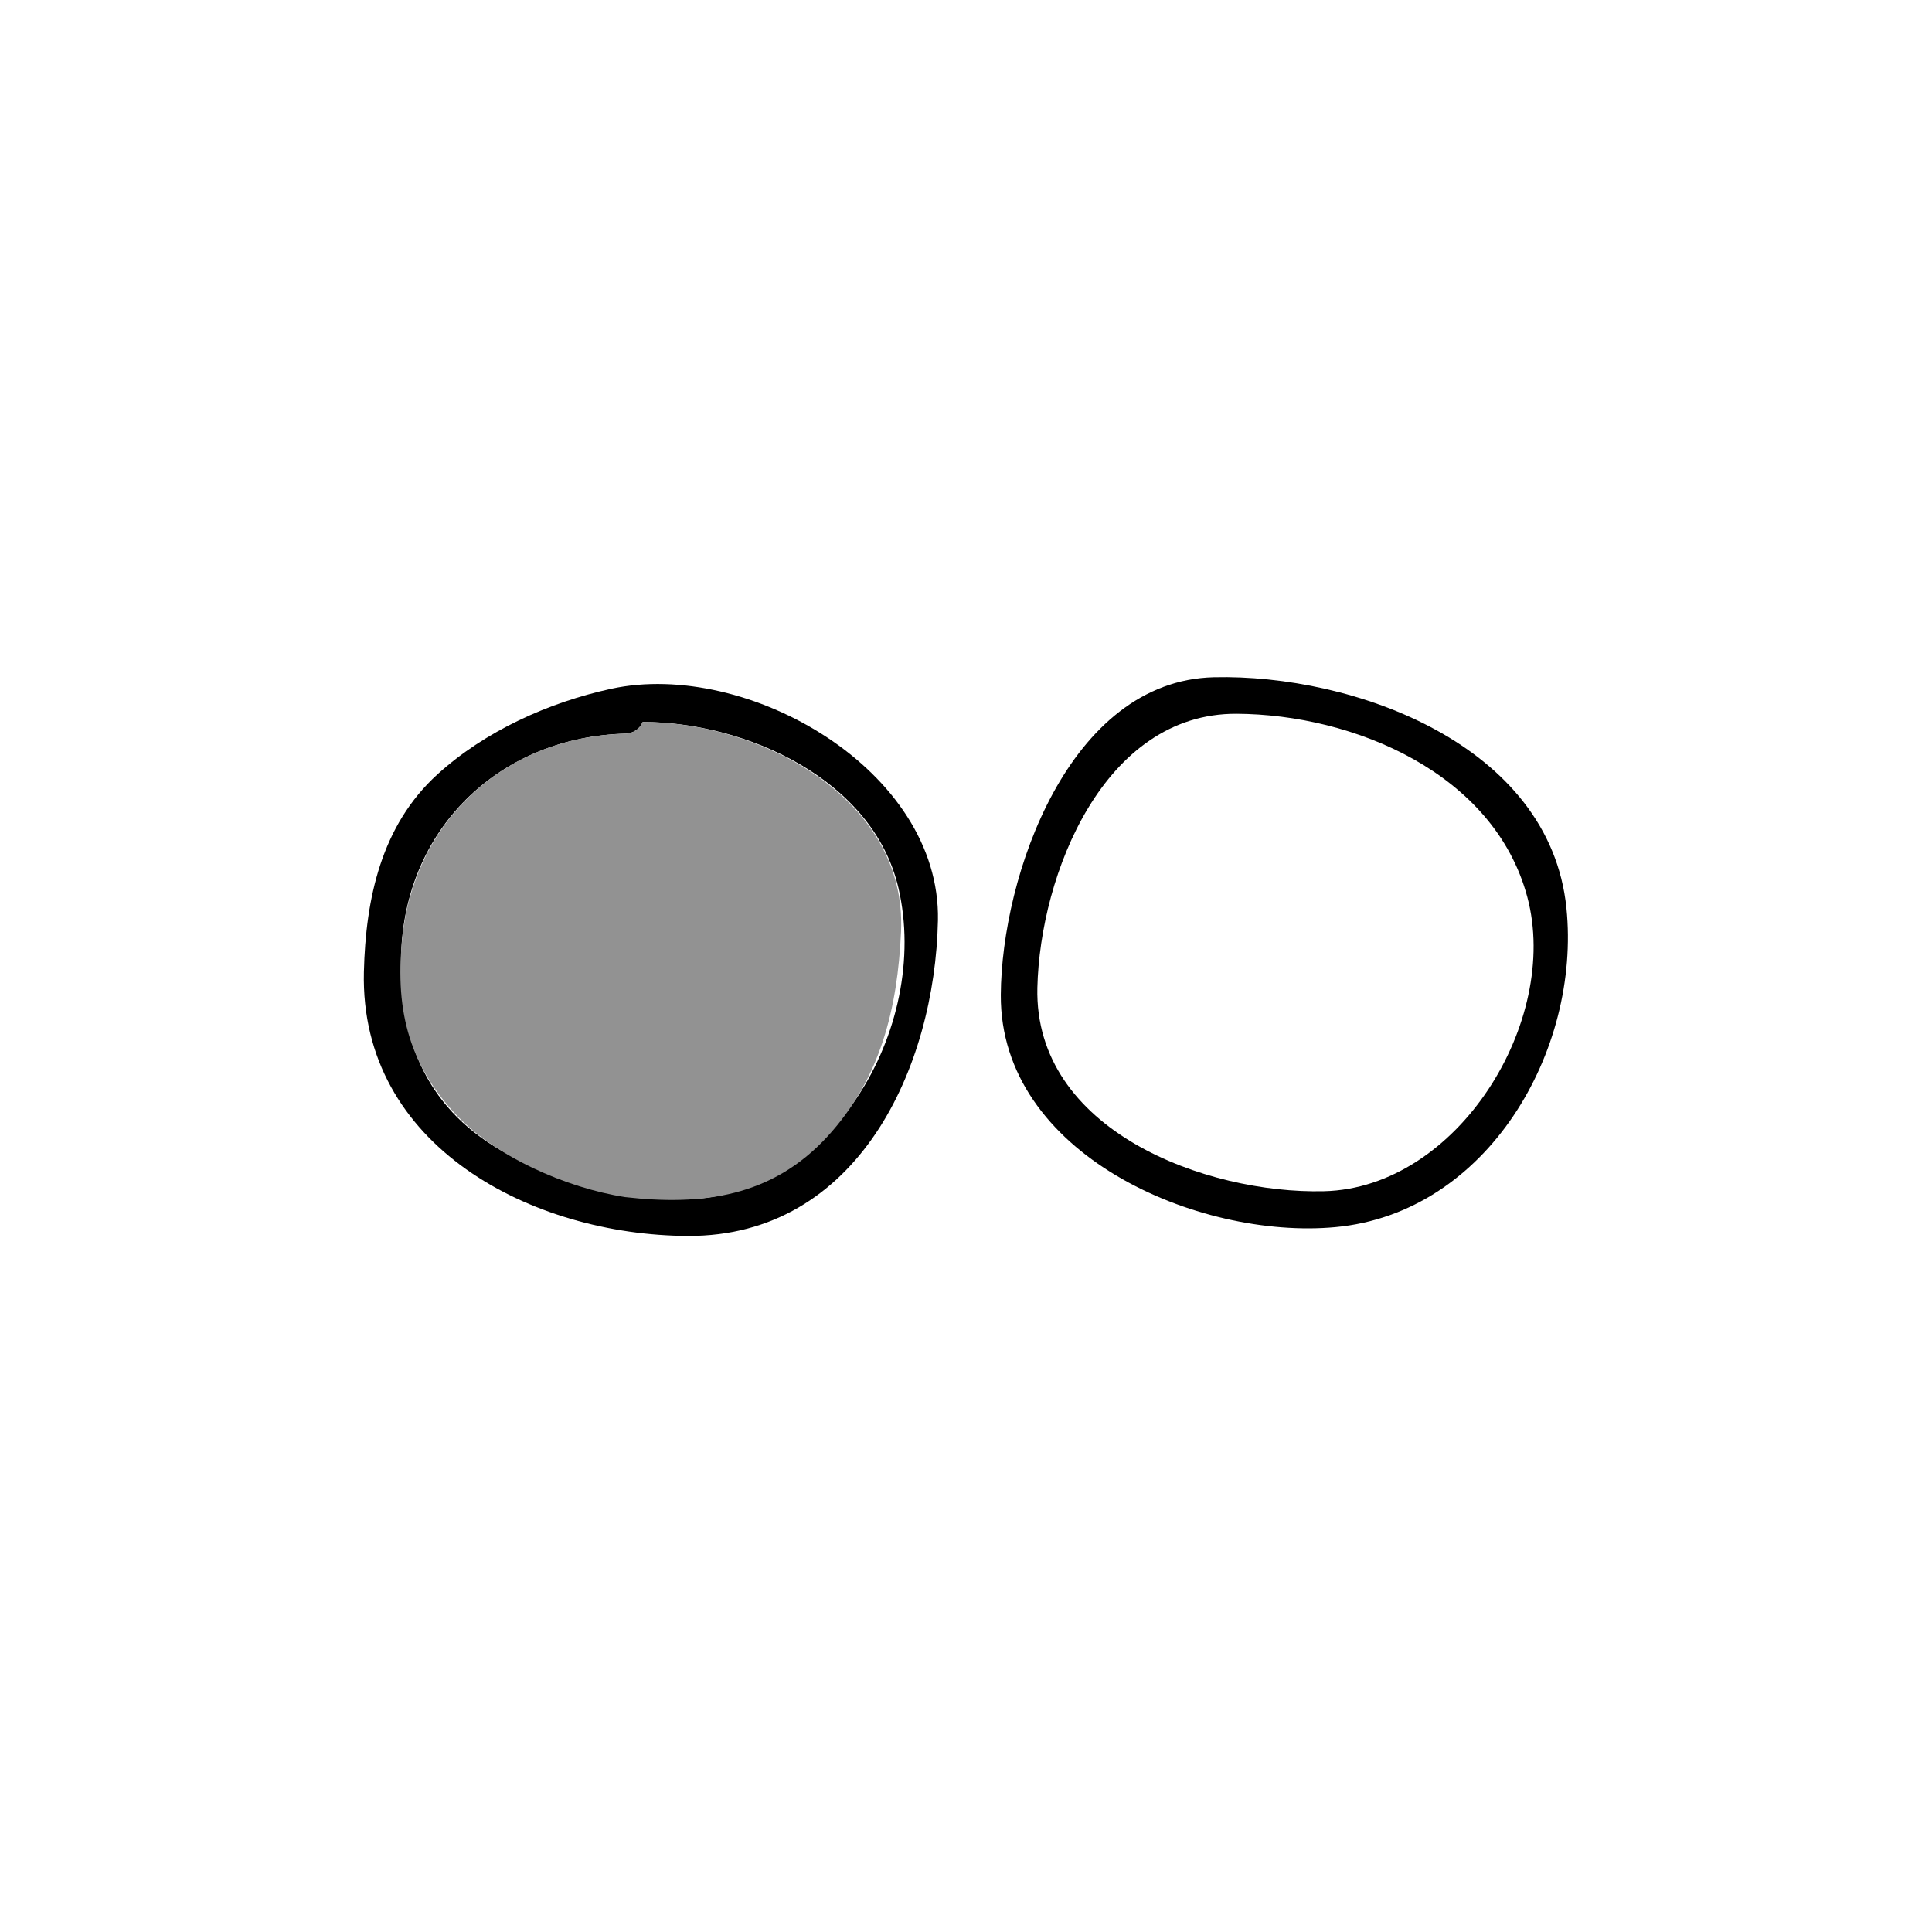 <?xml version="1.0" encoding="UTF-8" standalone="no"?>
<svg viewBox="0 0 80 80" version="1.1" xmlns="http://www.w3.org/2000/svg" xmlns:xlink="http://www.w3.org/1999/xlink" xmlns:sketch="http://www.bohemiancoding.com/sketch/ns">
    <title>flickr</title>
    <description>Created with Sketch (http://www.bohemiancoding.com/sketch)</description>
    <defs></defs>
    <g id="Page-1" stroke="none" stroke-width="1" fill="none" fill-rule="evenodd" sketch:type="MSPage">
        <g id="flickr" sketch:type="MSArtboardGroup">
            <g sketch:type="MSLayerGroup" transform="translate(15, 28)" id="Shape">
                <path d="M10.313,0.52 C7.719,1.084 5.085,2.271 3.109,4.069 C0.787,6.186 0.141,9.209 0.068,12.244 C-0.105,19.474 7.05,23.153 13.487,23.178 C20.529,23.205 23.719,16.198 23.838,10.105 C23.956,3.887 15.944,-0.7 10.313,0.52 C9.719,0.649 10.761,0.423 10.313,0.52 C10.313,0.52 10.761,0.423 10.313,0.52 L10.313,0.52 L10.313,0.52 Z M13.094,21.663 C10.478,21.627 8.023,20.946 5.752,19.639 C2.54,17.79 1.45,14.821 1.619,11.288 C1.88,6.172 5.795,2.509 10.907,2.378 C11.223,2.365 11.5,2.177 11.612,1.896 C15.86,1.893 21.149,4.254 22.202,8.767 C23.558,14.587 19.328,21.766 13.094,21.663 C12.967,21.662 13.31,21.667 13.094,21.663 C13.094,21.663 13.31,21.667 13.094,21.663 L13.094,21.663 L13.094,21.663 Z M13.094,21.663" fill="#000000" sketch:type="MSShapeGroup"></path>
                <path d="M35.267,0.043 C29.27,0.181 26.469,8.268 26.441,13.195 C26.403,19.804 34.616,23.333 40.285,22.814 C46.602,22.236 50.465,15.496 49.862,9.598 C49.17,2.828 41.04,-0.094 35.267,0.043 C34.905,0.052 35.414,0.04 35.267,0.043 C35.267,0.043 35.414,0.04 35.267,0.043 L35.267,0.043 L35.267,0.043 Z M36.197,1.556 C41.056,1.578 46.875,4.014 48.244,9.148 C49.615,14.29 45.361,21.194 39.822,21.326 C34.931,21.443 27.817,18.807 27.955,12.899 C28.066,8.181 30.717,1.533 36.197,1.556 C36.458,1.557 35.779,1.554 36.197,1.556 C36.197,1.556 35.779,1.554 36.197,1.556 L36.197,1.556 L36.197,1.556 Z M36.197,1.556" fill="#000000" sketch:type="MSShapeGroup"></path>
                <path d="M11.612,1.896 C11.5,2.177 11.223,2.365 10.907,2.378 C6.103,2.501 2.393,5.714 1.706,10.432 C1.325,13.398 1.742,15.802 3.778,18.044 C5.448,19.885 8.462,21.195 10.885,21.569 C14.091,21.933 16.965,21.556 19.254,19.07 C21.465,16.665 22.167,13.745 22.31,10.577 C22.56,5.051 16.464,1.892 11.612,1.896 C11.612,1.896 16.464,1.892 11.612,1.896 L11.612,1.896 L11.612,1.896 Z M11.612,1.896" fill="#929292" sketch:type="MSShapeGroup"></path>
            </g>
        </g>
    </g>
</svg>